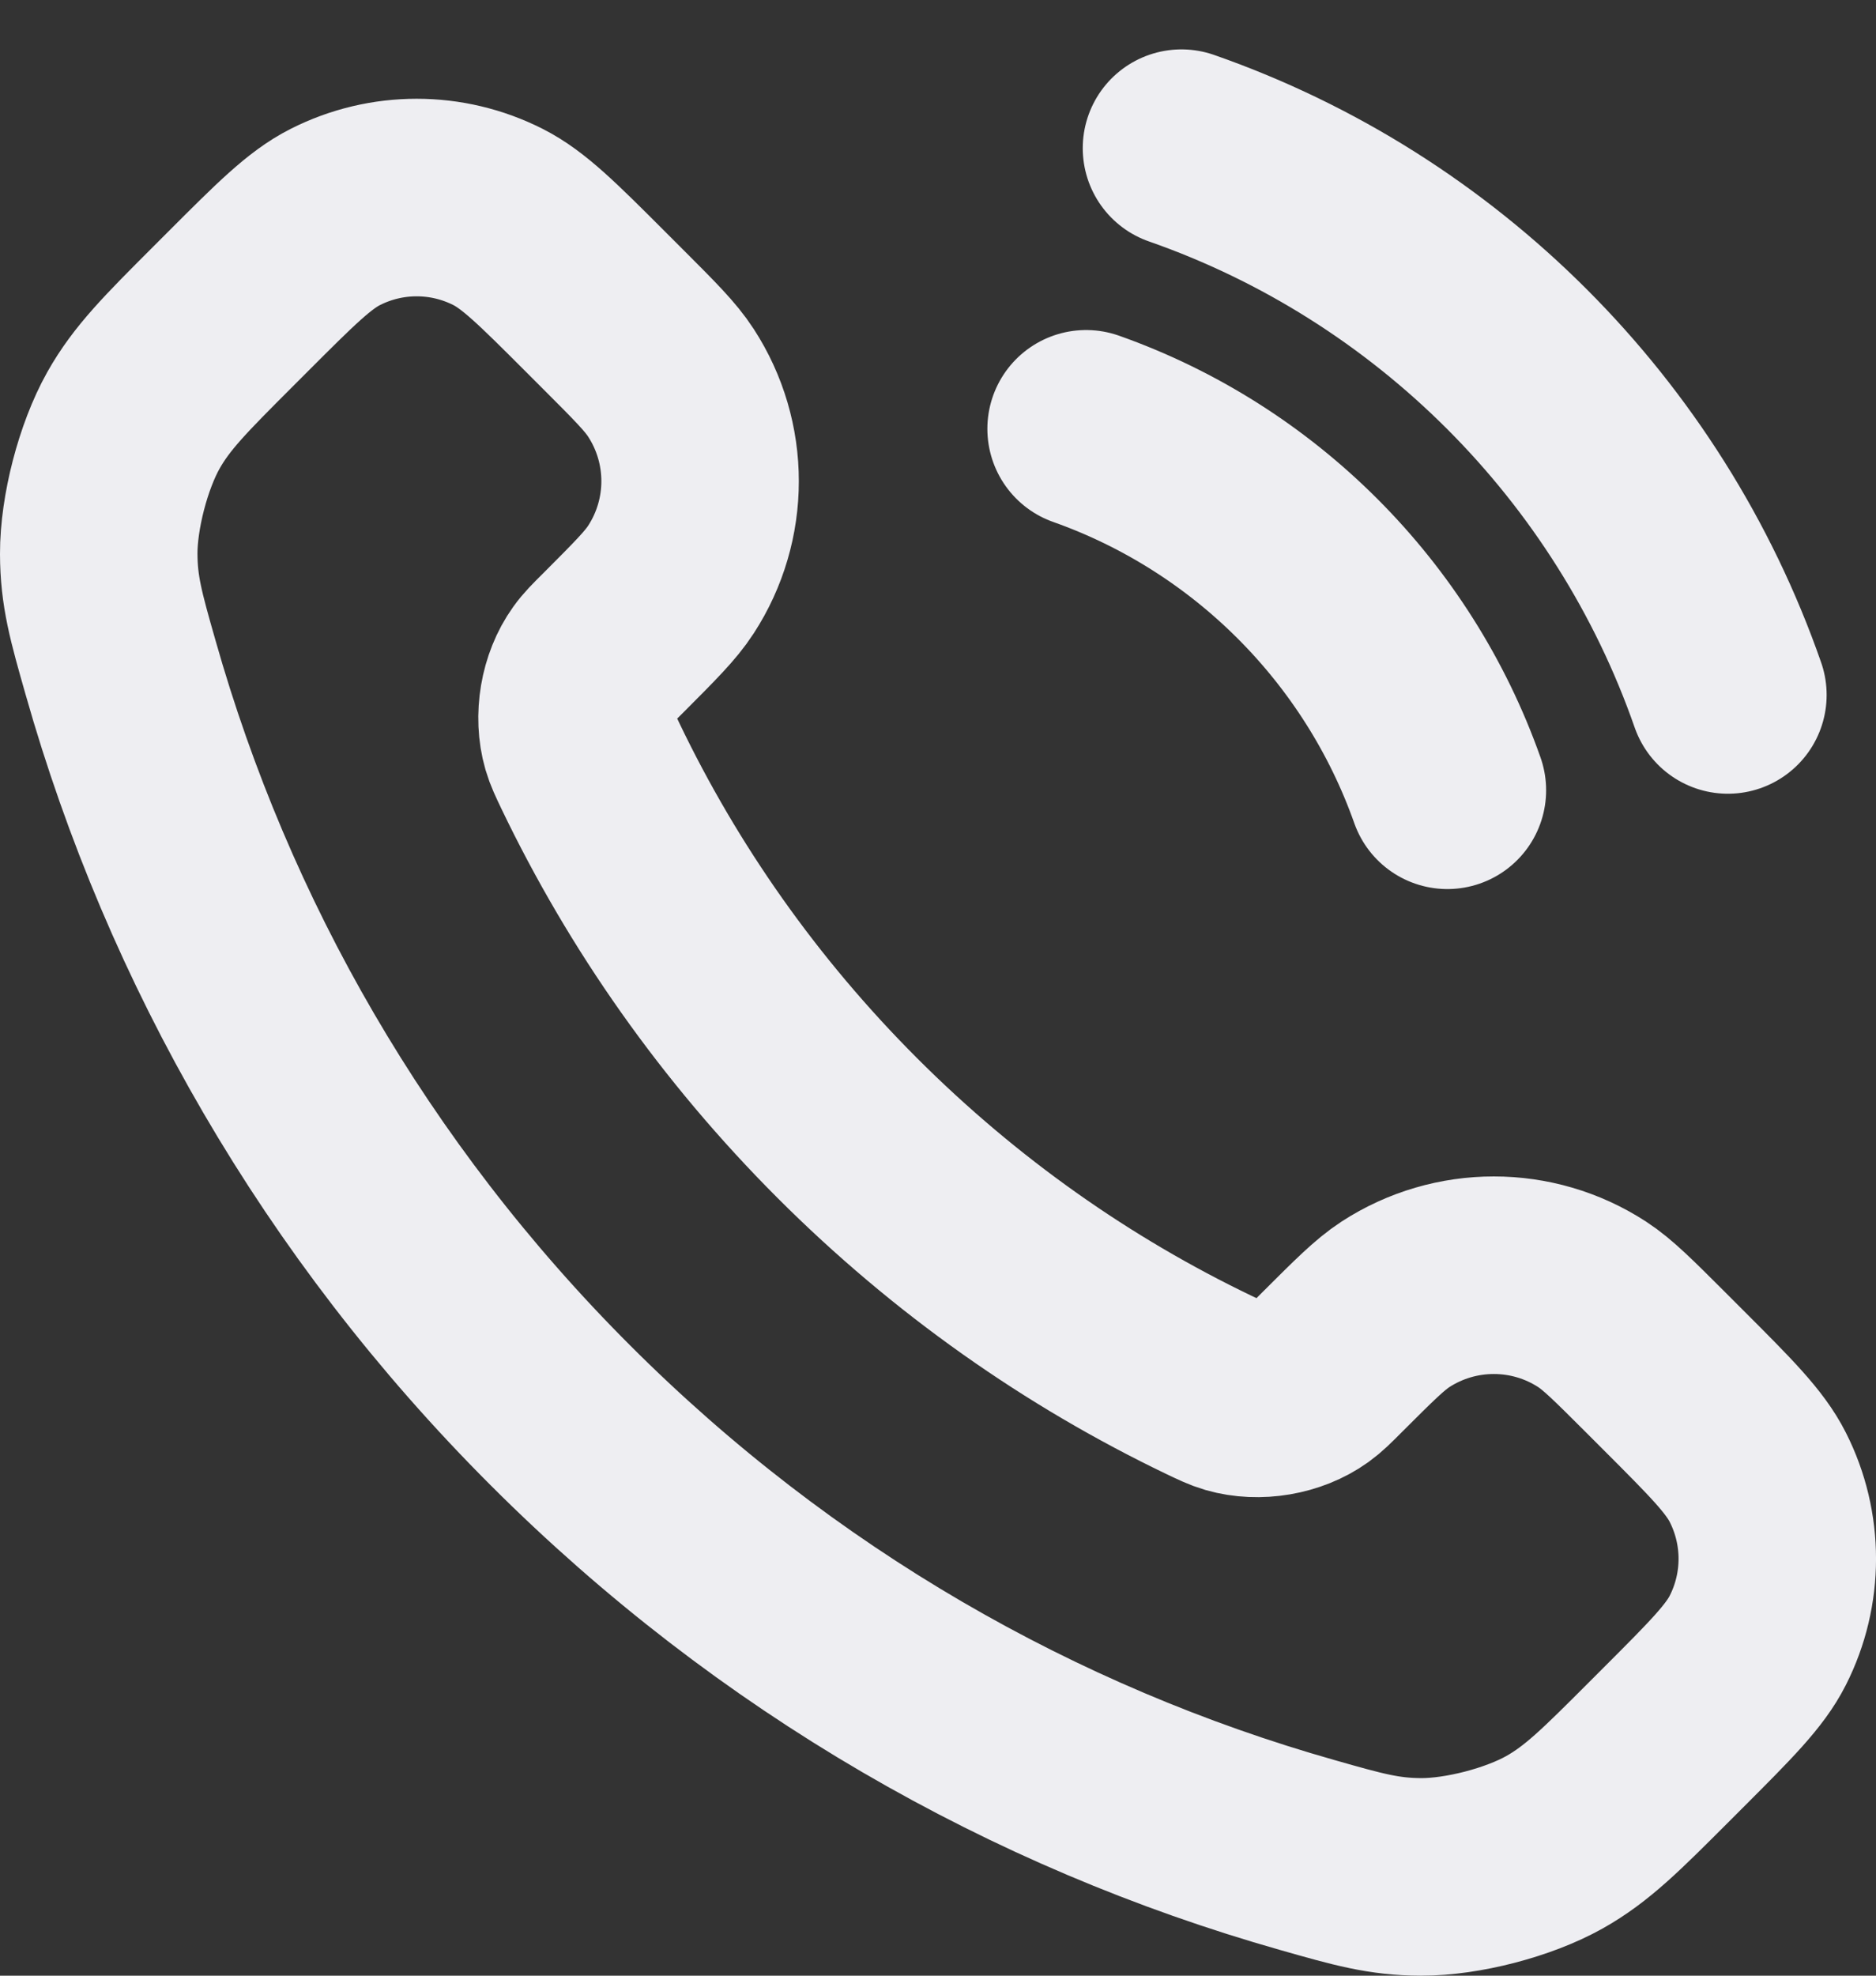 <svg width="19" height="20" viewBox="0 0 19 20" fill="none" xmlns="http://www.w3.org/2000/svg">
<rect x="0" y="0" width="19" height="20" fill="#333333" stroke="none"/>
<path d="M11 4.341C12.705 4.944 14.056 6.295 14.659 8M11.966 1.5C14.55 2.402 16.598 4.449 17.5 7.035M8.581 11.419C7.483 10.321 6.616 9.08 5.98 7.755C5.926 7.641 5.898 7.584 5.877 7.512C5.803 7.256 5.856 6.941 6.011 6.725C6.055 6.663 6.107 6.611 6.212 6.507C6.531 6.187 6.691 6.028 6.795 5.867C7.189 5.261 7.189 4.481 6.795 3.875C6.691 3.714 6.531 3.554 6.212 3.235L6.034 3.057C5.548 2.571 5.305 2.329 5.045 2.197C4.526 1.934 3.914 1.934 3.395 2.197C3.134 2.329 2.892 2.571 2.406 3.057L2.262 3.201C1.778 3.685 1.536 3.927 1.351 4.256C1.146 4.621 0.999 5.188 1 5.607C1.001 5.984 1.074 6.242 1.221 6.757C2.007 9.529 3.492 12.145 5.674 14.326C7.856 16.508 10.471 17.993 13.242 18.779C13.758 18.926 14.016 18.999 14.393 19C14.812 19.001 15.379 18.854 15.744 18.649C16.073 18.464 16.315 18.222 16.799 17.738L16.943 17.594C17.429 17.108 17.671 16.866 17.803 16.605C18.066 16.086 18.066 15.474 17.803 14.955C17.671 14.694 17.429 14.452 16.943 13.966L16.765 13.788C16.445 13.469 16.286 13.309 16.125 13.204C15.52 12.811 14.739 12.811 14.133 13.204C13.972 13.309 13.813 13.469 13.493 13.788C13.389 13.893 13.336 13.945 13.275 13.989C13.059 14.144 12.744 14.197 12.488 14.123C12.416 14.102 12.359 14.074 12.245 14.02C10.92 13.384 9.679 12.517 8.581 11.419Z" stroke="#EEEEF2" stroke-width="2" stroke-linecap="round"/>
</svg>
